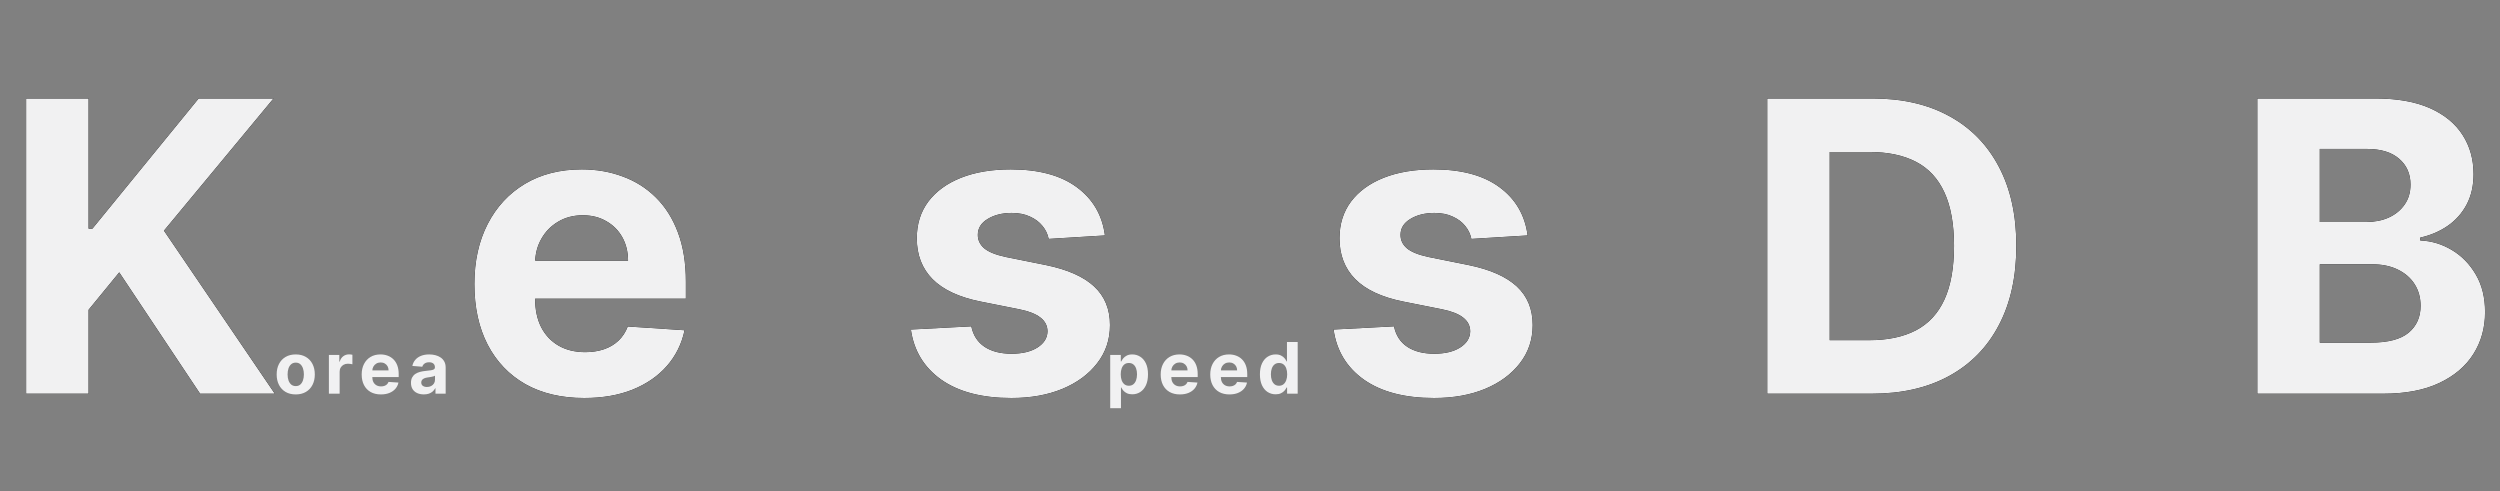 <svg width="1232" height="242" viewBox="0 0 1232 242" fill="none" xmlns="http://www.w3.org/2000/svg">
<rect x="0" y="0" width="1232" height="242" fill="#808080" stroke="none"/>
<path d="M12.884 194V48.545H43.637V112.679H45.555L97.898 48.545H134.759L80.782 113.673L135.398 194H98.609L58.765 134.199L43.637 152.665V194H12.884ZM287.915 196.131C276.693 196.131 267.034 193.858 258.938 189.312C250.888 184.72 244.686 178.233 240.33 169.852C235.973 161.424 233.795 151.457 233.795 139.952C233.795 128.73 235.973 118.882 240.33 110.406C244.686 101.931 250.817 95.326 258.724 90.591C266.679 85.856 276.007 83.489 286.707 83.489C293.904 83.489 300.604 84.649 306.807 86.969C313.057 89.242 318.502 92.674 323.142 97.267C327.83 101.86 331.475 107.636 334.08 114.597C336.684 121.509 337.986 129.606 337.986 138.886V147.196H245.869V128.446H309.506C309.506 124.09 308.559 120.231 306.665 116.869C304.771 113.508 302.143 110.88 298.781 108.986C295.467 107.045 291.608 106.074 287.205 106.074C282.612 106.074 278.54 107.139 274.989 109.27C271.485 111.353 268.739 114.17 266.75 117.722C264.761 121.225 263.743 125.132 263.696 129.44V147.267C263.696 152.665 264.69 157.329 266.679 161.259C268.715 165.188 271.58 168.219 275.273 170.349C278.966 172.48 283.346 173.545 288.412 173.545C291.774 173.545 294.851 173.072 297.645 172.125C300.438 171.178 302.83 169.758 304.818 167.864C306.807 165.97 308.322 163.65 309.364 160.903L337.347 162.75C335.926 169.473 333.014 175.345 328.611 180.364C324.255 185.335 318.62 189.218 311.707 192.011C304.842 194.758 296.911 196.131 287.915 196.131ZM544.497 116.017L516.798 117.722C516.325 115.354 515.307 113.223 513.744 111.33C512.182 109.388 510.122 107.849 507.565 106.713C505.056 105.529 502.049 104.938 498.545 104.938C493.858 104.938 489.904 105.932 486.685 107.92C483.465 109.862 481.855 112.466 481.855 115.733C481.855 118.337 482.897 120.539 484.98 122.338C487.063 124.137 490.638 125.581 495.705 126.67L515.449 130.648C526.055 132.826 533.962 136.33 539.17 141.159C544.379 145.989 546.983 152.333 546.983 160.193C546.983 167.343 544.876 173.616 540.662 179.014C536.495 184.412 530.766 188.626 523.474 191.656C516.23 194.639 507.873 196.131 498.403 196.131C483.962 196.131 472.456 193.124 463.886 187.111C455.364 181.05 450.368 172.812 448.901 162.395L478.659 160.832C479.559 165.236 481.737 168.598 485.193 170.918C488.65 173.19 493.077 174.327 498.474 174.327C503.777 174.327 508.039 173.309 511.259 171.273C514.526 169.189 516.183 166.514 516.23 163.247C516.183 160.501 515.023 158.252 512.75 156.5C510.477 154.701 506.973 153.328 502.239 152.381L483.347 148.616C472.693 146.486 464.762 142.793 459.554 137.537C454.393 132.281 451.812 125.581 451.812 117.438C451.812 110.43 453.706 104.393 457.494 99.327C461.33 94.26 466.704 90.354 473.616 87.608C480.577 84.862 488.721 83.489 498.048 83.489C511.827 83.489 522.67 86.401 530.577 92.224C538.531 98.048 543.171 105.979 544.497 116.017ZM752.802 116.017L725.103 117.722C724.629 115.354 723.612 113.223 722.049 111.33C720.487 109.388 718.427 107.849 715.87 106.713C713.361 105.529 710.354 104.938 706.85 104.938C702.163 104.938 698.209 105.932 694.989 107.92C691.77 109.862 690.16 112.466 690.16 115.733C690.16 118.337 691.201 120.539 693.285 122.338C695.368 124.137 698.943 125.581 704.009 126.67L723.754 130.648C734.36 132.826 742.267 136.33 747.475 141.159C752.683 145.989 755.288 152.333 755.288 160.193C755.288 167.343 753.181 173.616 748.967 179.014C744.8 184.412 739.071 188.626 731.779 191.656C724.535 194.639 716.178 196.131 706.708 196.131C692.267 196.131 680.761 193.124 672.191 187.111C663.668 181.05 658.673 172.812 657.205 162.395L686.964 160.832C687.863 165.236 690.041 168.598 693.498 170.918C696.954 173.19 701.381 174.327 706.779 174.327C712.082 174.327 716.344 173.309 719.563 171.273C722.83 169.189 724.487 166.514 724.535 163.247C724.487 160.501 723.327 158.252 721.055 156.5C718.782 154.701 715.278 153.328 710.543 152.381L691.651 148.616C680.998 146.486 673.067 142.793 667.859 137.537C662.698 132.281 660.117 125.581 660.117 117.438C660.117 110.43 662.011 104.393 665.799 99.327C669.634 94.26 675.008 90.354 681.921 87.608C688.881 84.862 697.025 83.489 706.353 83.489C720.131 83.489 730.974 86.401 738.881 92.224C746.836 98.048 751.476 105.979 752.802 116.017ZM922.47 194H870.908V48.545H922.896C937.527 48.545 950.122 51.457 960.68 57.281C971.239 63.058 979.359 71.367 985.041 82.21C990.77 93.053 993.635 106.027 993.635 121.131C993.635 136.282 990.77 149.303 985.041 160.193C979.359 171.083 971.192 179.44 960.538 185.264C949.932 191.088 937.243 194 922.47 194ZM901.661 167.651H921.192C930.283 167.651 937.929 166.041 944.132 162.821C950.382 159.554 955.07 154.511 958.195 147.693C961.367 140.828 962.953 131.973 962.953 121.131C962.953 110.383 961.367 101.599 958.195 94.781C955.07 87.963 950.406 82.944 944.203 79.724C938 76.505 930.354 74.895 921.263 74.895H901.661V167.651ZM1112.42 194V48.545H1170.65C1181.35 48.545 1190.28 50.132 1197.43 53.304C1204.58 56.476 1209.95 60.88 1213.55 66.514C1217.15 72.101 1218.95 78.541 1218.95 85.832C1218.95 91.514 1217.81 96.51 1215.54 100.818C1213.27 105.08 1210.14 108.583 1206.17 111.33C1202.24 114.028 1197.74 115.946 1192.67 117.082V118.503C1198.21 118.74 1203.4 120.302 1208.23 123.19C1213.1 126.079 1217.06 130.127 1220.09 135.335C1223.12 140.496 1224.63 146.652 1224.63 153.801C1224.63 161.519 1222.71 168.408 1218.88 174.469C1215.09 180.482 1209.48 185.241 1202.05 188.744C1194.61 192.248 1185.45 194 1174.56 194H1112.42ZM1143.17 168.858H1168.24C1176.81 168.858 1183.06 167.224 1186.99 163.957C1190.92 160.643 1192.88 156.24 1192.88 150.747C1192.88 146.723 1191.91 143.171 1189.97 140.094C1188.03 137.016 1185.26 134.601 1181.66 132.849C1178.11 131.098 1173.87 130.222 1168.95 130.222H1143.17V168.858ZM1143.17 109.412H1165.97C1170.18 109.412 1173.92 108.678 1177.19 107.21C1180.5 105.695 1183.11 103.564 1185 100.818C1186.94 98.072 1187.91 94.781 1187.91 90.946C1187.91 85.69 1186.04 81.453 1182.3 78.233C1178.61 75.013 1173.35 73.403 1166.53 73.403H1143.17V109.412Z" fill="black"/>
<path d="M12.884 194V48.545H43.637V112.679H45.555L97.898 48.545H134.759L80.782 113.673L135.398 194H98.609L58.765 134.199L43.637 152.665V194H12.884ZM287.915 196.131C276.693 196.131 267.034 193.858 258.938 189.312C250.888 184.72 244.686 178.233 240.33 169.852C235.973 161.424 233.795 151.457 233.795 139.952C233.795 128.73 235.973 118.882 240.33 110.406C244.686 101.931 250.817 95.326 258.724 90.591C266.679 85.856 276.007 83.489 286.707 83.489C293.904 83.489 300.604 84.649 306.807 86.969C313.057 89.242 318.502 92.674 323.142 97.267C327.83 101.86 331.475 107.636 334.08 114.597C336.684 121.509 337.986 129.606 337.986 138.886V147.196H245.869V128.446H309.506C309.506 124.09 308.559 120.231 306.665 116.869C304.771 113.508 302.143 110.88 298.781 108.986C295.467 107.045 291.608 106.074 287.205 106.074C282.612 106.074 278.54 107.139 274.989 109.27C271.485 111.353 268.739 114.17 266.75 117.722C264.761 121.225 263.743 125.132 263.696 129.44V147.267C263.696 152.665 264.69 157.329 266.679 161.259C268.715 165.188 271.58 168.219 275.273 170.349C278.966 172.48 283.346 173.545 288.412 173.545C291.774 173.545 294.851 173.072 297.645 172.125C300.438 171.178 302.83 169.758 304.818 167.864C306.807 165.97 308.322 163.65 309.364 160.903L337.347 162.75C335.926 169.473 333.014 175.345 328.611 180.364C324.255 185.335 318.62 189.218 311.707 192.011C304.842 194.758 296.911 196.131 287.915 196.131ZM544.497 116.017L516.798 117.722C516.325 115.354 515.307 113.223 513.744 111.33C512.182 109.388 510.122 107.849 507.565 106.713C505.056 105.529 502.049 104.938 498.545 104.938C493.858 104.938 489.904 105.932 486.685 107.92C483.465 109.862 481.855 112.466 481.855 115.733C481.855 118.337 482.897 120.539 484.98 122.338C487.063 124.137 490.638 125.581 495.705 126.67L515.449 130.648C526.055 132.826 533.962 136.33 539.17 141.159C544.379 145.989 546.983 152.333 546.983 160.193C546.983 167.343 544.876 173.616 540.662 179.014C536.495 184.412 530.766 188.626 523.474 191.656C516.23 194.639 507.873 196.131 498.403 196.131C483.962 196.131 472.456 193.124 463.886 187.111C455.364 181.05 450.368 172.812 448.901 162.395L478.659 160.832C479.559 165.236 481.737 168.598 485.193 170.918C488.65 173.19 493.077 174.327 498.474 174.327C503.777 174.327 508.039 173.309 511.259 171.273C514.526 169.189 516.183 166.514 516.23 163.247C516.183 160.501 515.023 158.252 512.75 156.5C510.477 154.701 506.973 153.328 502.239 152.381L483.347 148.616C472.693 146.486 464.762 142.793 459.554 137.537C454.393 132.281 451.812 125.581 451.812 117.438C451.812 110.43 453.706 104.393 457.494 99.327C461.33 94.26 466.704 90.354 473.616 87.608C480.577 84.862 488.721 83.489 498.048 83.489C511.827 83.489 522.67 86.401 530.577 92.224C538.531 98.048 543.171 105.979 544.497 116.017ZM752.802 116.017L725.103 117.722C724.629 115.354 723.612 113.223 722.049 111.33C720.487 109.388 718.427 107.849 715.87 106.713C713.361 105.529 710.354 104.938 706.85 104.938C702.163 104.938 698.209 105.932 694.989 107.92C691.77 109.862 690.16 112.466 690.16 115.733C690.16 118.337 691.201 120.539 693.285 122.338C695.368 124.137 698.943 125.581 704.009 126.67L723.754 130.648C734.36 132.826 742.267 136.33 747.475 141.159C752.683 145.989 755.288 152.333 755.288 160.193C755.288 167.343 753.181 173.616 748.967 179.014C744.8 184.412 739.071 188.626 731.779 191.656C724.535 194.639 716.178 196.131 706.708 196.131C692.267 196.131 680.761 193.124 672.191 187.111C663.668 181.05 658.673 172.812 657.205 162.395L686.964 160.832C687.863 165.236 690.041 168.598 693.498 170.918C696.954 173.19 701.381 174.327 706.779 174.327C712.082 174.327 716.344 173.309 719.563 171.273C722.83 169.189 724.487 166.514 724.535 163.247C724.487 160.501 723.327 158.252 721.055 156.5C718.782 154.701 715.278 153.328 710.543 152.381L691.651 148.616C680.998 146.486 673.067 142.793 667.859 137.537C662.698 132.281 660.117 125.581 660.117 117.438C660.117 110.43 662.011 104.393 665.799 99.327C669.634 94.26 675.008 90.354 681.921 87.608C688.881 84.862 697.025 83.489 706.353 83.489C720.131 83.489 730.974 86.401 738.881 92.224C746.836 98.048 751.476 105.979 752.802 116.017ZM922.47 194H870.908V48.545H922.896C937.527 48.545 950.122 51.457 960.68 57.281C971.239 63.058 979.359 71.367 985.041 82.21C990.77 93.053 993.635 106.027 993.635 121.131C993.635 136.282 990.77 149.303 985.041 160.193C979.359 171.083 971.192 179.44 960.538 185.264C949.932 191.088 937.243 194 922.47 194ZM901.661 167.651H921.192C930.283 167.651 937.929 166.041 944.132 162.821C950.382 159.554 955.07 154.511 958.195 147.693C961.367 140.828 962.953 131.973 962.953 121.131C962.953 110.383 961.367 101.599 958.195 94.781C955.07 87.963 950.406 82.944 944.203 79.724C938 76.505 930.354 74.895 921.263 74.895H901.661V167.651ZM1112.42 194V48.545H1170.65C1181.35 48.545 1190.28 50.132 1197.43 53.304C1204.58 56.476 1209.95 60.88 1213.55 66.514C1217.15 72.101 1218.95 78.541 1218.95 85.832C1218.95 91.514 1217.81 96.51 1215.54 100.818C1213.27 105.08 1210.14 108.583 1206.17 111.33C1202.24 114.028 1197.74 115.946 1192.67 117.082V118.503C1198.21 118.74 1203.4 120.302 1208.23 123.19C1213.1 126.079 1217.06 130.127 1220.09 135.335C1223.12 140.496 1224.63 146.652 1224.63 153.801C1224.63 161.519 1222.71 168.408 1218.88 174.469C1215.09 180.482 1209.48 185.241 1202.05 188.744C1194.61 192.248 1185.45 194 1174.56 194H1112.42ZM1143.17 168.858H1168.24C1176.81 168.858 1183.06 167.224 1186.99 163.957C1190.92 160.643 1192.88 156.24 1192.88 150.747C1192.88 146.723 1191.91 143.171 1189.97 140.094C1188.03 137.016 1185.26 134.601 1181.66 132.849C1178.11 131.098 1173.87 130.222 1168.95 130.222H1143.17V168.858ZM1143.17 109.412H1165.97C1170.18 109.412 1173.92 108.678 1177.19 107.21C1180.5 105.695 1183.11 103.564 1185 100.818C1186.94 98.072 1187.91 94.781 1187.91 90.946C1187.91 85.69 1186.04 81.453 1182.3 78.233C1178.61 75.013 1173.35 73.403 1166.53 73.403H1143.17V109.412Z" fill="black"/>
<path d="M12.884 194V48.545H43.637V112.679H45.555L97.898 48.545H134.759L80.782 113.673L135.398 194H98.609L58.765 134.199L43.637 152.665V194H12.884ZM287.915 196.131C276.693 196.131 267.034 193.858 258.938 189.312C250.888 184.72 244.686 178.233 240.33 169.852C235.973 161.424 233.795 151.457 233.795 139.952C233.795 128.73 235.973 118.882 240.33 110.406C244.686 101.931 250.817 95.326 258.724 90.591C266.679 85.856 276.007 83.489 286.707 83.489C293.904 83.489 300.604 84.649 306.807 86.969C313.057 89.242 318.502 92.674 323.142 97.267C327.83 101.86 331.475 107.636 334.08 114.597C336.684 121.509 337.986 129.606 337.986 138.886V147.196H245.869V128.446H309.506C309.506 124.09 308.559 120.231 306.665 116.869C304.771 113.508 302.143 110.88 298.781 108.986C295.467 107.045 291.608 106.074 287.205 106.074C282.612 106.074 278.54 107.139 274.989 109.27C271.485 111.353 268.739 114.17 266.75 117.722C264.761 121.225 263.743 125.132 263.696 129.44V147.267C263.696 152.665 264.69 157.329 266.679 161.259C268.715 165.188 271.58 168.219 275.273 170.349C278.966 172.48 283.346 173.545 288.412 173.545C291.774 173.545 294.851 173.072 297.645 172.125C300.438 171.178 302.83 169.758 304.818 167.864C306.807 165.97 308.322 163.65 309.364 160.903L337.347 162.75C335.926 169.473 333.014 175.345 328.611 180.364C324.255 185.335 318.62 189.218 311.707 192.011C304.842 194.758 296.911 196.131 287.915 196.131ZM544.497 116.017L516.798 117.722C516.325 115.354 515.307 113.223 513.744 111.33C512.182 109.388 510.122 107.849 507.565 106.713C505.056 105.529 502.049 104.938 498.545 104.938C493.858 104.938 489.904 105.932 486.685 107.92C483.465 109.862 481.855 112.466 481.855 115.733C481.855 118.337 482.897 120.539 484.98 122.338C487.063 124.137 490.638 125.581 495.705 126.67L515.449 130.648C526.055 132.826 533.962 136.33 539.17 141.159C544.379 145.989 546.983 152.333 546.983 160.193C546.983 167.343 544.876 173.616 540.662 179.014C536.495 184.412 530.766 188.626 523.474 191.656C516.23 194.639 507.873 196.131 498.403 196.131C483.962 196.131 472.456 193.124 463.886 187.111C455.364 181.05 450.368 172.812 448.901 162.395L478.659 160.832C479.559 165.236 481.737 168.598 485.193 170.918C488.65 173.19 493.077 174.327 498.474 174.327C503.777 174.327 508.039 173.309 511.259 171.273C514.526 169.189 516.183 166.514 516.23 163.247C516.183 160.501 515.023 158.252 512.75 156.5C510.477 154.701 506.973 153.328 502.239 152.381L483.347 148.616C472.693 146.486 464.762 142.793 459.554 137.537C454.393 132.281 451.812 125.581 451.812 117.438C451.812 110.43 453.706 104.393 457.494 99.327C461.33 94.26 466.704 90.354 473.616 87.608C480.577 84.862 488.721 83.489 498.048 83.489C511.827 83.489 522.67 86.401 530.577 92.224C538.531 98.048 543.171 105.979 544.497 116.017ZM752.802 116.017L725.103 117.722C724.629 115.354 723.612 113.223 722.049 111.33C720.487 109.388 718.427 107.849 715.87 106.713C713.361 105.529 710.354 104.938 706.85 104.938C702.163 104.938 698.209 105.932 694.989 107.92C691.77 109.862 690.16 112.466 690.16 115.733C690.16 118.337 691.201 120.539 693.285 122.338C695.368 124.137 698.943 125.581 704.009 126.67L723.754 130.648C734.36 132.826 742.267 136.33 747.475 141.159C752.683 145.989 755.288 152.333 755.288 160.193C755.288 167.343 753.181 173.616 748.967 179.014C744.8 184.412 739.071 188.626 731.779 191.656C724.535 194.639 716.178 196.131 706.708 196.131C692.267 196.131 680.761 193.124 672.191 187.111C663.668 181.05 658.673 172.812 657.205 162.395L686.964 160.832C687.863 165.236 690.041 168.598 693.498 170.918C696.954 173.19 701.381 174.327 706.779 174.327C712.082 174.327 716.344 173.309 719.563 171.273C722.83 169.189 724.487 166.514 724.535 163.247C724.487 160.501 723.327 158.252 721.055 156.5C718.782 154.701 715.278 153.328 710.543 152.381L691.651 148.616C680.998 146.486 673.067 142.793 667.859 137.537C662.698 132.281 660.117 125.581 660.117 117.438C660.117 110.43 662.011 104.393 665.799 99.327C669.634 94.26 675.008 90.354 681.921 87.608C688.881 84.862 697.025 83.489 706.353 83.489C720.131 83.489 730.974 86.401 738.881 92.224C746.836 98.048 751.476 105.979 752.802 116.017ZM922.47 194H870.908V48.545H922.896C937.527 48.545 950.122 51.457 960.68 57.281C971.239 63.058 979.359 71.367 985.041 82.21C990.77 93.053 993.635 106.027 993.635 121.131C993.635 136.282 990.77 149.303 985.041 160.193C979.359 171.083 971.192 179.44 960.538 185.264C949.932 191.088 937.243 194 922.47 194ZM901.661 167.651H921.192C930.283 167.651 937.929 166.041 944.132 162.821C950.382 159.554 955.07 154.511 958.195 147.693C961.367 140.828 962.953 131.973 962.953 121.131C962.953 110.383 961.367 101.599 958.195 94.781C955.07 87.963 950.406 82.944 944.203 79.724C938 76.505 930.354 74.895 921.263 74.895H901.661V167.651ZM1112.42 194V48.545H1170.65C1181.35 48.545 1190.28 50.132 1197.43 53.304C1204.58 56.476 1209.95 60.88 1213.55 66.514C1217.15 72.101 1218.95 78.541 1218.95 85.832C1218.95 91.514 1217.81 96.51 1215.54 100.818C1213.27 105.08 1210.14 108.583 1206.17 111.33C1202.24 114.028 1197.74 115.946 1192.67 117.082V118.503C1198.21 118.74 1203.4 120.302 1208.23 123.19C1213.1 126.079 1217.06 130.127 1220.09 135.335C1223.12 140.496 1224.63 146.652 1224.63 153.801C1224.63 161.519 1222.71 168.408 1218.88 174.469C1215.09 180.482 1209.48 185.241 1202.05 188.744C1194.61 192.248 1185.45 194 1174.56 194H1112.42ZM1143.17 168.858H1168.24C1176.81 168.858 1183.06 167.224 1186.99 163.957C1190.92 160.643 1192.88 156.24 1192.88 150.747C1192.88 146.723 1191.91 143.171 1189.97 140.094C1188.03 137.016 1185.26 134.601 1181.66 132.849C1178.11 131.098 1173.87 130.222 1168.95 130.222H1143.17V168.858ZM1143.17 109.412H1165.97C1170.18 109.412 1173.92 108.678 1177.19 107.21C1180.5 105.695 1183.11 103.564 1185 100.818C1186.94 98.072 1187.91 94.781 1187.91 90.946C1187.91 85.69 1186.04 81.453 1182.3 78.233C1178.61 75.013 1173.35 73.403 1166.53 73.403H1143.17V109.412Z" fill="#F1F1F2"/>
<path d="M145.739 194.373C143.808 194.373 142.138 193.963 140.73 193.142C139.329 192.314 138.248 191.162 137.486 189.687C136.723 188.204 136.342 186.485 136.342 184.529C136.342 182.557 136.723 180.834 137.486 179.359C138.248 177.875 139.329 176.724 140.73 175.903C142.138 175.075 143.808 174.661 145.739 174.661C147.669 174.661 149.335 175.075 150.735 175.903C152.144 176.724 153.229 177.875 153.991 179.359C154.754 180.834 155.135 182.557 155.135 184.529C155.135 186.485 154.754 188.204 153.991 189.687C153.229 191.162 152.144 192.314 150.735 193.142C149.335 193.963 147.669 194.373 145.739 194.373ZM145.763 190.271C146.642 190.271 147.375 190.023 147.963 189.526C148.552 189.02 148.995 188.332 149.293 187.462C149.6 186.592 149.753 185.602 149.753 184.492C149.753 183.382 149.6 182.391 149.293 181.521C148.995 180.651 148.552 179.964 147.963 179.458C147.375 178.953 146.642 178.7 145.763 178.7C144.877 178.7 144.131 178.953 143.526 179.458C142.93 179.964 142.478 180.651 142.172 181.521C141.873 182.391 141.724 183.382 141.724 184.492C141.724 185.602 141.873 186.592 142.172 187.462C142.478 188.332 142.93 189.02 143.526 189.526C144.131 190.023 144.877 190.271 145.763 190.271ZM162.078 194V174.909H167.211V178.24H167.41C167.758 177.055 168.342 176.16 169.162 175.555C169.983 174.942 170.927 174.636 171.996 174.636C172.261 174.636 172.547 174.652 172.854 174.685C173.16 174.719 173.43 174.764 173.662 174.822V179.52C173.413 179.446 173.069 179.379 172.63 179.321C172.191 179.263 171.789 179.234 171.424 179.234C170.645 179.234 169.949 179.404 169.336 179.744C168.731 180.075 168.251 180.539 167.895 181.136C167.547 181.733 167.373 182.42 167.373 183.199V194H162.078ZM187.711 194.373C185.747 194.373 184.057 193.975 182.64 193.18C181.231 192.376 180.146 191.241 179.383 189.774C178.621 188.299 178.24 186.555 178.24 184.542C178.24 182.578 178.621 180.854 179.383 179.371C180.146 177.888 181.219 176.732 182.602 175.903C183.994 175.075 185.627 174.661 187.499 174.661C188.759 174.661 189.931 174.864 191.017 175.27C192.111 175.667 193.063 176.268 193.875 177.072C194.696 177.875 195.334 178.886 195.79 180.104C196.245 181.314 196.473 182.731 196.473 184.355V185.809H180.353V182.528H191.489C191.489 181.766 191.323 181.09 190.992 180.502C190.66 179.914 190.201 179.454 189.612 179.123C189.032 178.783 188.357 178.613 187.586 178.613C186.783 178.613 186.07 178.799 185.449 179.172C184.835 179.537 184.355 180.03 184.007 180.651C183.659 181.264 183.481 181.948 183.472 182.702V185.822C183.472 186.766 183.646 187.583 183.994 188.27C184.351 188.958 184.852 189.488 185.498 189.861C186.145 190.234 186.911 190.42 187.798 190.42C188.386 190.42 188.925 190.338 189.413 190.172C189.902 190.006 190.321 189.758 190.669 189.426C191.017 189.095 191.282 188.689 191.464 188.208L196.361 188.531C196.113 189.708 195.603 190.735 194.832 191.614C194.07 192.484 193.084 193.163 191.874 193.652C190.673 194.133 189.285 194.373 187.711 194.373ZM208.872 194.36C207.654 194.36 206.569 194.149 205.616 193.727C204.663 193.296 203.909 192.662 203.354 191.825C202.807 190.98 202.533 189.927 202.533 188.668C202.533 187.607 202.728 186.717 203.118 185.996C203.507 185.275 204.037 184.695 204.709 184.256C205.38 183.817 206.142 183.485 206.995 183.261C207.857 183.038 208.76 182.88 209.705 182.789C210.815 182.673 211.71 182.565 212.39 182.466C213.069 182.358 213.562 182.201 213.869 181.994C214.175 181.786 214.329 181.48 214.329 181.074V180.999C214.329 180.212 214.08 179.603 213.583 179.172C213.094 178.741 212.398 178.526 211.495 178.526C210.542 178.526 209.784 178.737 209.22 179.16C208.657 179.574 208.284 180.096 208.102 180.726L203.205 180.328C203.453 179.168 203.942 178.165 204.671 177.32C205.4 176.467 206.341 175.812 207.493 175.357C208.653 174.893 209.995 174.661 211.52 174.661C212.58 174.661 213.595 174.785 214.565 175.033C215.542 175.282 216.408 175.667 217.162 176.189C217.925 176.711 218.525 177.382 218.965 178.203C219.404 179.015 219.623 179.988 219.623 181.124V194H214.602V191.353H214.453C214.146 191.949 213.736 192.475 213.222 192.931C212.709 193.379 212.091 193.731 211.37 193.988C210.65 194.236 209.817 194.36 208.872 194.36ZM210.389 190.706C211.167 190.706 211.855 190.553 212.452 190.246C213.048 189.932 213.517 189.509 213.856 188.979C214.196 188.448 214.366 187.848 214.366 187.176V185.151C214.2 185.258 213.972 185.358 213.682 185.449C213.401 185.532 213.082 185.61 212.725 185.685C212.369 185.751 212.013 185.813 211.656 185.871C211.3 185.921 210.977 185.967 210.687 186.008C210.065 186.099 209.523 186.244 209.059 186.443C208.595 186.642 208.234 186.911 207.977 187.251C207.72 187.583 207.592 187.997 207.592 188.494C207.592 189.215 207.853 189.766 208.375 190.147C208.905 190.52 209.577 190.706 210.389 190.706Z" fill="#F1F1F2"/>
<path d="M547.113 201.159V174.909H552.333V178.116H552.569C552.801 177.602 553.137 177.08 553.576 176.55C554.023 176.011 554.603 175.564 555.316 175.207C556.037 174.843 556.932 174.661 558.001 174.661C559.393 174.661 560.677 175.025 561.854 175.754C563.03 176.475 563.971 177.565 564.675 179.023C565.379 180.473 565.732 182.292 565.732 184.479C565.732 186.609 565.388 188.407 564.7 189.874C564.02 191.332 563.092 192.438 561.916 193.192C560.748 193.938 559.438 194.311 557.988 194.311C556.961 194.311 556.087 194.141 555.366 193.801C554.653 193.461 554.069 193.035 553.613 192.521C553.158 191.999 552.81 191.473 552.569 190.942H552.408V201.159H547.113ZM552.296 184.455C552.296 185.59 552.453 186.58 552.768 187.425C553.083 188.27 553.539 188.929 554.135 189.401C554.732 189.865 555.457 190.097 556.31 190.097C557.172 190.097 557.901 189.861 558.498 189.389C559.094 188.908 559.546 188.245 559.853 187.4C560.167 186.547 560.325 185.565 560.325 184.455C560.325 183.353 560.172 182.383 559.865 181.546C559.558 180.709 559.107 180.055 558.51 179.582C557.914 179.11 557.18 178.874 556.31 178.874C555.449 178.874 554.719 179.102 554.123 179.558C553.535 180.013 553.083 180.66 552.768 181.496C552.453 182.333 552.296 183.319 552.296 184.455ZM581.462 194.373C579.498 194.373 577.808 193.975 576.391 193.18C574.982 192.376 573.897 191.241 573.134 189.774C572.372 188.299 571.991 186.555 571.991 184.542C571.991 182.578 572.372 180.854 573.134 179.371C573.897 177.888 574.97 176.732 576.353 175.903C577.745 175.075 579.378 174.661 581.25 174.661C582.51 174.661 583.682 174.864 584.768 175.27C585.862 175.667 586.814 176.268 587.626 177.072C588.447 177.875 589.085 178.886 589.54 180.104C589.996 181.314 590.224 182.731 590.224 184.355V185.809H574.104V182.528H585.24C585.24 181.766 585.074 181.09 584.743 180.502C584.411 179.914 583.952 179.454 583.363 179.123C582.783 178.783 582.108 178.613 581.337 178.613C580.534 178.613 579.821 178.799 579.2 179.172C578.586 179.537 578.106 180.03 577.758 180.651C577.41 181.264 577.232 181.948 577.223 182.702V185.822C577.223 186.766 577.397 187.583 577.745 188.27C578.102 188.958 578.603 189.488 579.249 189.861C579.896 190.234 580.662 190.42 581.549 190.42C582.137 190.42 582.676 190.338 583.164 190.172C583.653 190.006 584.072 189.758 584.42 189.426C584.768 189.095 585.033 188.689 585.215 188.208L590.112 188.531C589.864 189.708 589.354 190.735 588.583 191.614C587.821 192.484 586.835 193.163 585.625 193.652C584.424 194.133 583.036 194.373 581.462 194.373ZM605.88 194.373C603.916 194.373 602.225 193.975 600.809 193.18C599.4 192.376 598.315 191.241 597.552 189.774C596.79 188.299 596.409 186.555 596.409 184.542C596.409 182.578 596.79 180.854 597.552 179.371C598.315 177.888 599.388 176.732 600.771 175.903C602.163 175.075 603.796 174.661 605.668 174.661C606.928 174.661 608.1 174.864 609.186 175.27C610.279 175.667 611.232 176.268 612.044 177.072C612.865 177.875 613.503 178.886 613.958 180.104C614.414 181.314 614.642 182.731 614.642 184.355V185.809H598.522V182.528H609.658C609.658 181.766 609.492 181.09 609.161 180.502C608.829 179.914 608.37 179.454 607.781 179.123C607.201 178.783 606.526 178.613 605.755 178.613C604.952 178.613 604.239 178.799 603.618 179.172C603.004 179.537 602.524 180.03 602.176 180.651C601.828 181.264 601.65 181.948 601.641 182.702V185.822C601.641 186.766 601.815 187.583 602.163 188.27C602.52 188.958 603.021 189.488 603.667 189.861C604.314 190.234 605.08 190.42 605.967 190.42C606.555 190.42 607.094 190.338 607.582 190.172C608.071 190.006 608.49 189.758 608.838 189.426C609.186 189.095 609.451 188.689 609.633 188.208L614.53 188.531C614.282 189.708 613.772 190.735 613.001 191.614C612.239 192.484 611.253 193.163 610.043 193.652C608.842 194.133 607.454 194.373 605.88 194.373ZM628.632 194.311C627.182 194.311 625.869 193.938 624.692 193.192C623.524 192.438 622.596 191.332 621.908 189.874C621.229 188.407 620.889 186.609 620.889 184.479C620.889 182.292 621.241 180.473 621.945 179.023C622.65 177.565 623.586 176.475 624.754 175.754C625.931 175.025 627.219 174.661 628.62 174.661C629.689 174.661 630.579 174.843 631.292 175.207C632.013 175.564 632.593 176.011 633.032 176.55C633.479 177.08 633.819 177.602 634.051 178.116H634.213V168.545H639.495V194H634.275V190.942H634.051C633.803 191.473 633.45 191.999 632.995 192.521C632.547 193.035 631.963 193.461 631.242 193.801C630.53 194.141 629.66 194.311 628.632 194.311ZM630.31 190.097C631.163 190.097 631.884 189.865 632.473 189.401C633.069 188.929 633.525 188.27 633.84 187.425C634.163 186.58 634.325 185.59 634.325 184.455C634.325 183.319 634.167 182.333 633.852 181.496C633.537 180.66 633.082 180.013 632.485 179.558C631.888 179.102 631.163 178.874 630.31 178.874C629.44 178.874 628.707 179.11 628.11 179.582C627.513 180.055 627.062 180.709 626.755 181.546C626.449 182.383 626.295 183.353 626.295 184.455C626.295 185.565 626.449 186.547 626.755 187.4C627.07 188.245 627.522 188.908 628.11 189.389C628.707 189.861 629.44 190.097 630.31 190.097Z" fill="#F1F1F2"/>
</svg>

